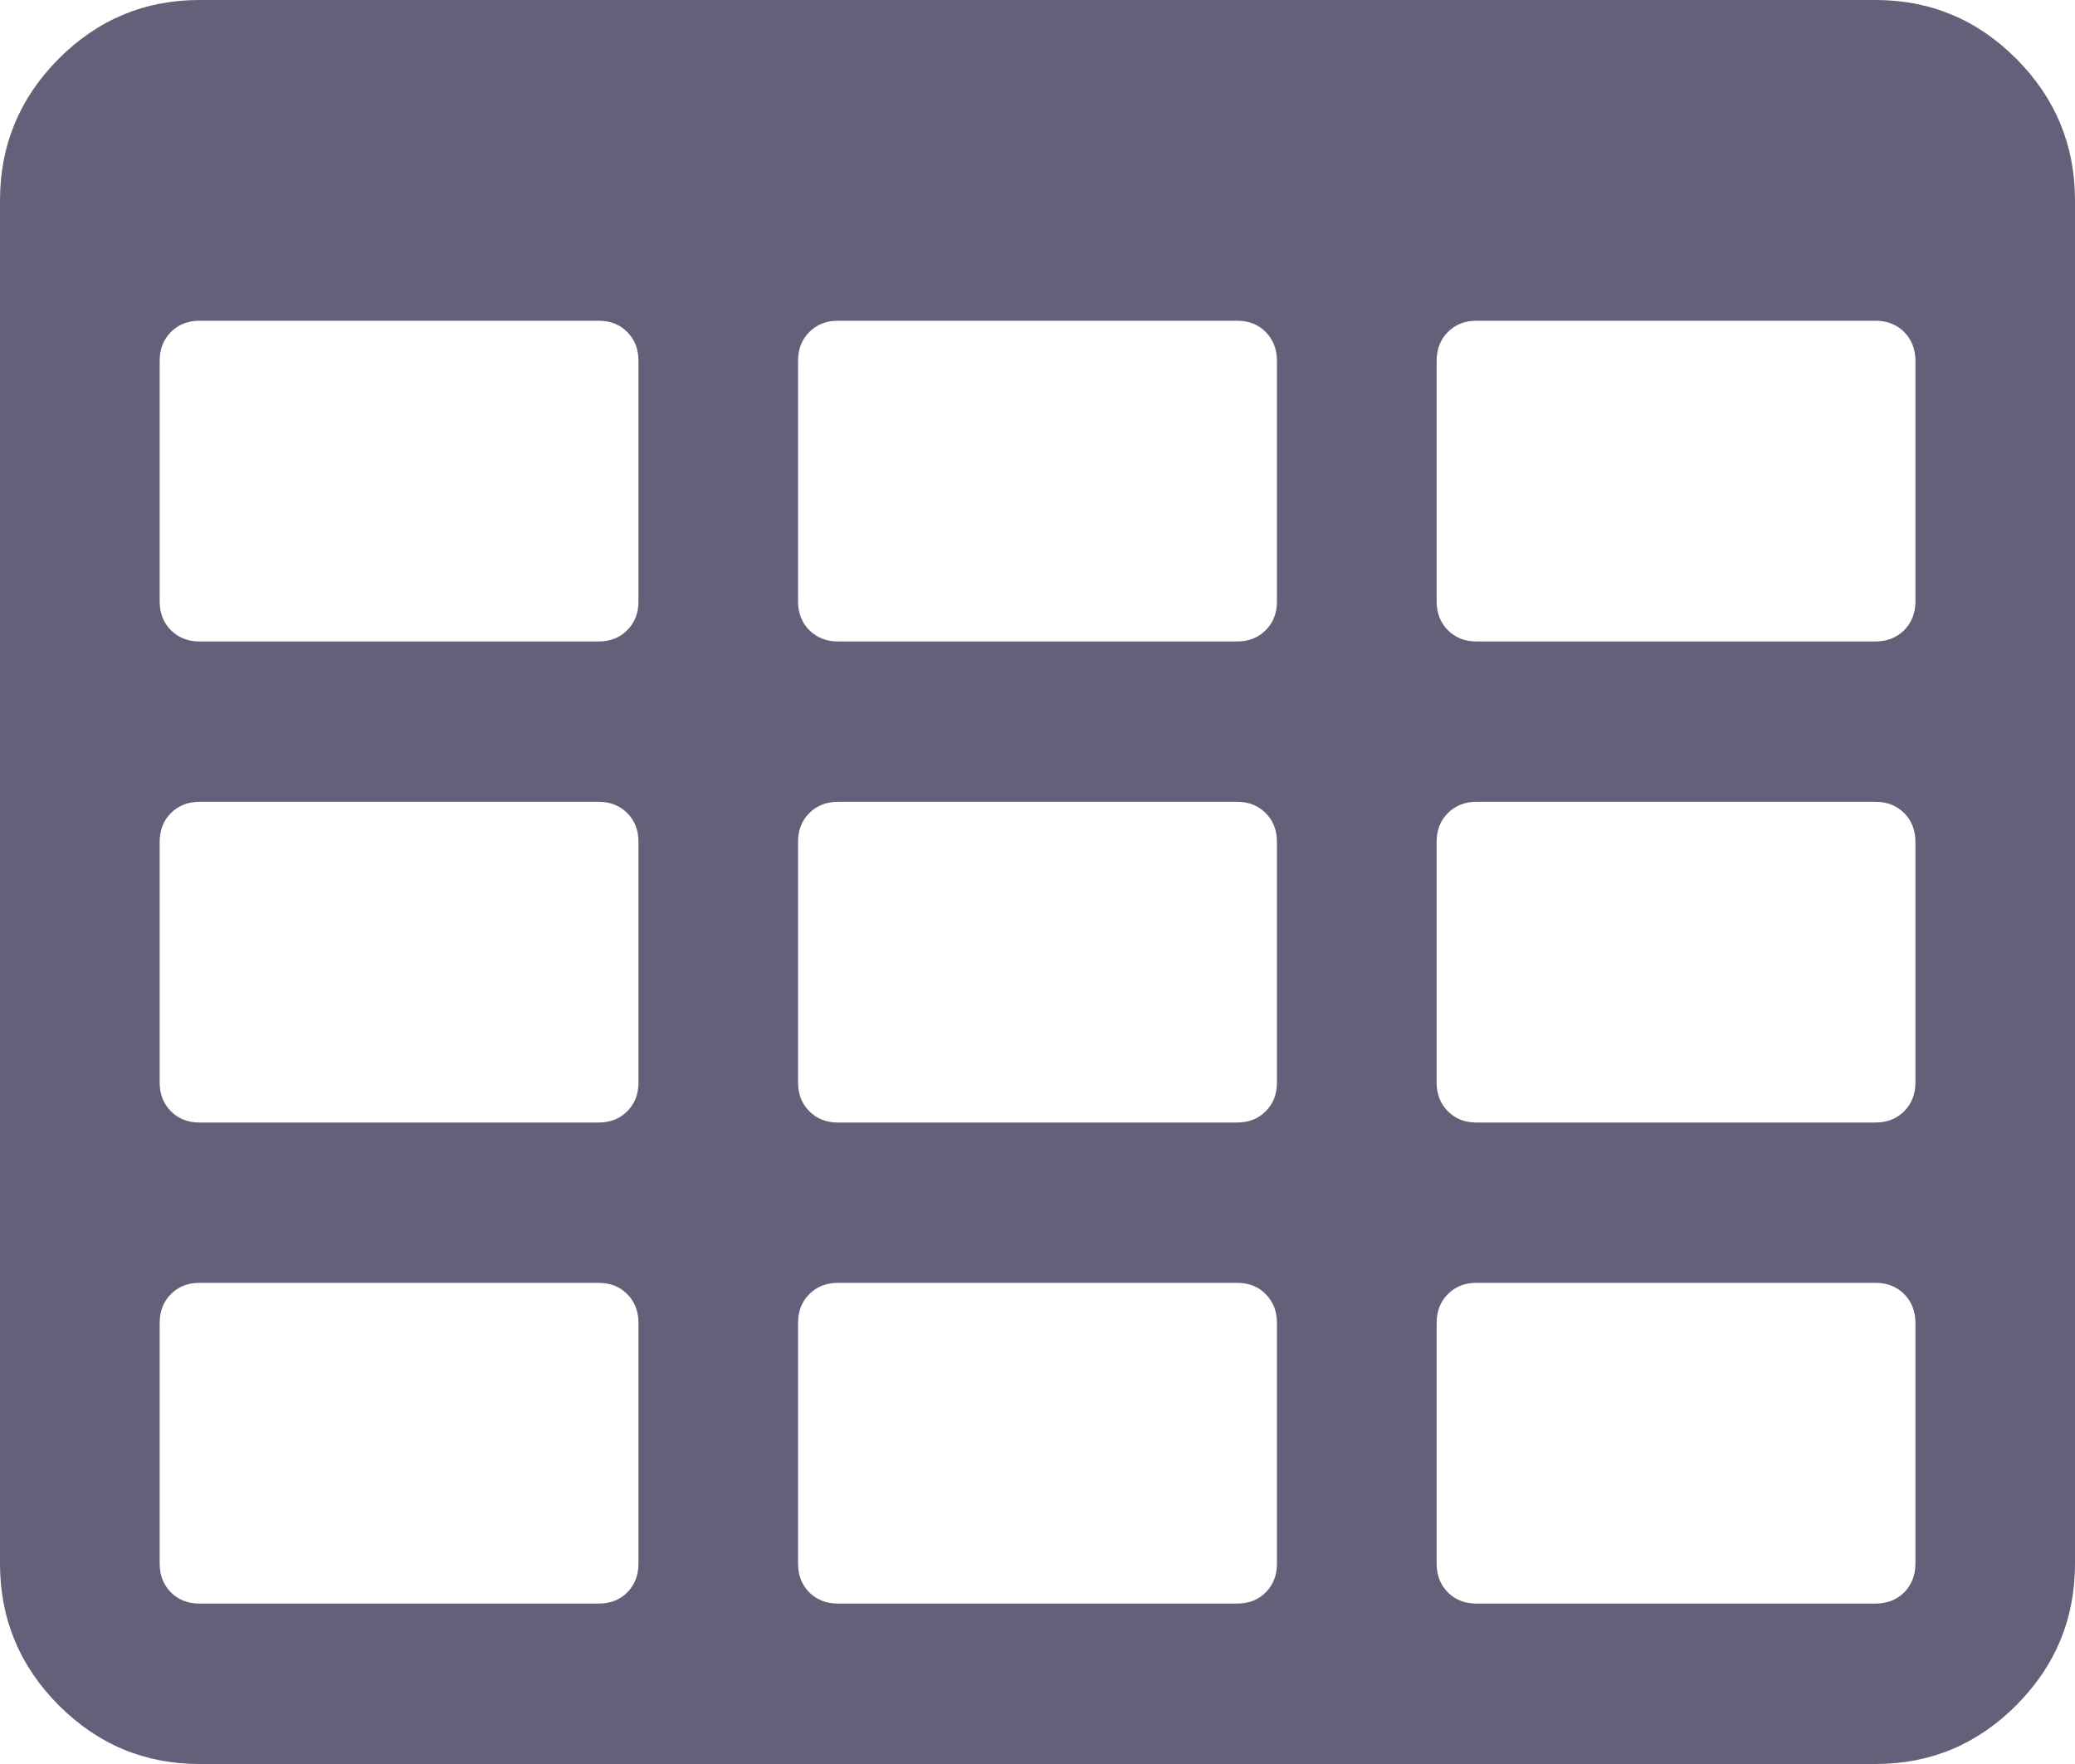 <svg width="20" height="17" viewBox="0 0 20 17" fill="none" xmlns="http://www.w3.org/2000/svg">
<path fill-rule="evenodd" clip-rule="evenodd" d="M18.077 0C18.606 0 19.058 0.189 19.435 0.567C19.812 0.946 20 1.401 20 1.932V15.068C20 15.6 19.812 16.054 19.435 16.433C19.058 16.811 18.606 17 18.077 17H1.923C1.394 17 0.942 16.811 0.565 16.433C0.188 16.054 0 15.6 0 15.068V1.932C0 1.401 0.188 0.946 0.565 0.567C0.942 0.189 1.394 0 1.923 0H18.077ZM6.046 15.346C6.118 15.273 6.154 15.181 6.154 15.068H6.154V12.75C6.154 12.637 6.118 12.544 6.046 12.472C5.974 12.399 5.882 12.363 5.769 12.363H1.923C1.811 12.363 1.719 12.399 1.647 12.472C1.575 12.544 1.539 12.637 1.539 12.75V15.068C1.539 15.181 1.575 15.273 1.647 15.346C1.719 15.418 1.811 15.454 1.923 15.454H5.769C5.882 15.454 5.974 15.418 6.046 15.346ZM6.154 10.432C6.154 10.544 6.118 10.637 6.046 10.709C5.974 10.782 5.882 10.818 5.769 10.818H1.923C1.811 10.818 1.719 10.782 1.647 10.709C1.575 10.637 1.539 10.544 1.539 10.432V8.114C1.539 8.001 1.575 7.908 1.647 7.836C1.719 7.764 1.811 7.727 1.923 7.727H5.769C5.882 7.727 5.974 7.764 6.046 7.836C6.118 7.908 6.154 8.001 6.154 8.114V10.432H6.154ZM6.046 6.073C6.118 6.001 6.154 5.908 6.154 5.795H6.154V3.477C6.154 3.365 6.118 3.272 6.046 3.2C5.974 3.127 5.882 3.091 5.769 3.091H1.923C1.811 3.091 1.719 3.127 1.647 3.2C1.575 3.272 1.539 3.365 1.539 3.477V5.795C1.539 5.908 1.575 6.001 1.647 6.073C1.719 6.145 1.811 6.182 1.923 6.182H5.769C5.882 6.182 5.974 6.145 6.046 6.073ZM12.308 15.068C12.308 15.181 12.272 15.273 12.2 15.346C12.128 15.418 12.036 15.454 11.923 15.454H8.077C7.965 15.454 7.873 15.418 7.8 15.346C7.728 15.273 7.692 15.181 7.692 15.068V12.75C7.692 12.637 7.728 12.544 7.8 12.472C7.873 12.399 7.965 12.363 8.077 12.363H11.923C12.036 12.363 12.128 12.399 12.2 12.472C12.271 12.544 12.308 12.637 12.308 12.75V15.068H12.308V15.068ZM12.2 10.709C12.272 10.637 12.308 10.544 12.308 10.432H12.308V8.114C12.308 8.001 12.271 7.908 12.2 7.836C12.128 7.764 12.036 7.727 11.923 7.727H8.077C7.965 7.727 7.873 7.764 7.8 7.836C7.728 7.908 7.692 8.001 7.692 8.114V10.432C7.692 10.544 7.728 10.637 7.8 10.709C7.873 10.782 7.965 10.818 8.077 10.818H11.923C12.036 10.818 12.128 10.782 12.2 10.709ZM12.308 5.795C12.308 5.908 12.272 6.001 12.2 6.073C12.128 6.145 12.036 6.182 11.923 6.182H8.077C7.965 6.182 7.873 6.145 7.8 6.073C7.728 6.001 7.692 5.908 7.692 5.795V3.477C7.692 3.365 7.728 3.272 7.8 3.2C7.873 3.127 7.965 3.091 8.077 3.091H11.923C12.036 3.091 12.128 3.127 12.2 3.2C12.271 3.272 12.308 3.365 12.308 3.477V5.795H12.308ZM18.354 15.346C18.425 15.273 18.462 15.181 18.462 15.068V12.75C18.462 12.637 18.425 12.544 18.354 12.472C18.281 12.399 18.189 12.363 18.077 12.363H14.231C14.119 12.363 14.027 12.399 13.955 12.472C13.883 12.544 13.847 12.637 13.847 12.75V15.068C13.847 15.181 13.883 15.273 13.955 15.346C14.027 15.418 14.119 15.454 14.231 15.454H18.077C18.189 15.454 18.281 15.418 18.354 15.346ZM18.462 10.432C18.462 10.544 18.425 10.637 18.354 10.709C18.281 10.782 18.189 10.818 18.077 10.818H14.231C14.119 10.818 14.027 10.782 13.955 10.709C13.883 10.637 13.847 10.544 13.847 10.432V8.114C13.847 8.001 13.883 7.908 13.955 7.836C14.027 7.764 14.119 7.727 14.231 7.727H18.077C18.189 7.727 18.281 7.764 18.354 7.836C18.425 7.908 18.462 8.001 18.462 8.114V10.432ZM18.354 6.073C18.425 6.001 18.462 5.908 18.462 5.795V3.477C18.462 3.365 18.425 3.272 18.354 3.2C18.281 3.127 18.189 3.091 18.077 3.091H14.231C14.119 3.091 14.027 3.127 13.955 3.2C13.883 3.272 13.847 3.365 13.847 3.477V5.795C13.847 5.908 13.883 6.001 13.955 6.073C14.027 6.145 14.119 6.182 14.231 6.182H18.077C18.189 6.182 18.281 6.145 18.354 6.073Z" fill="#646079"/>
</svg>
